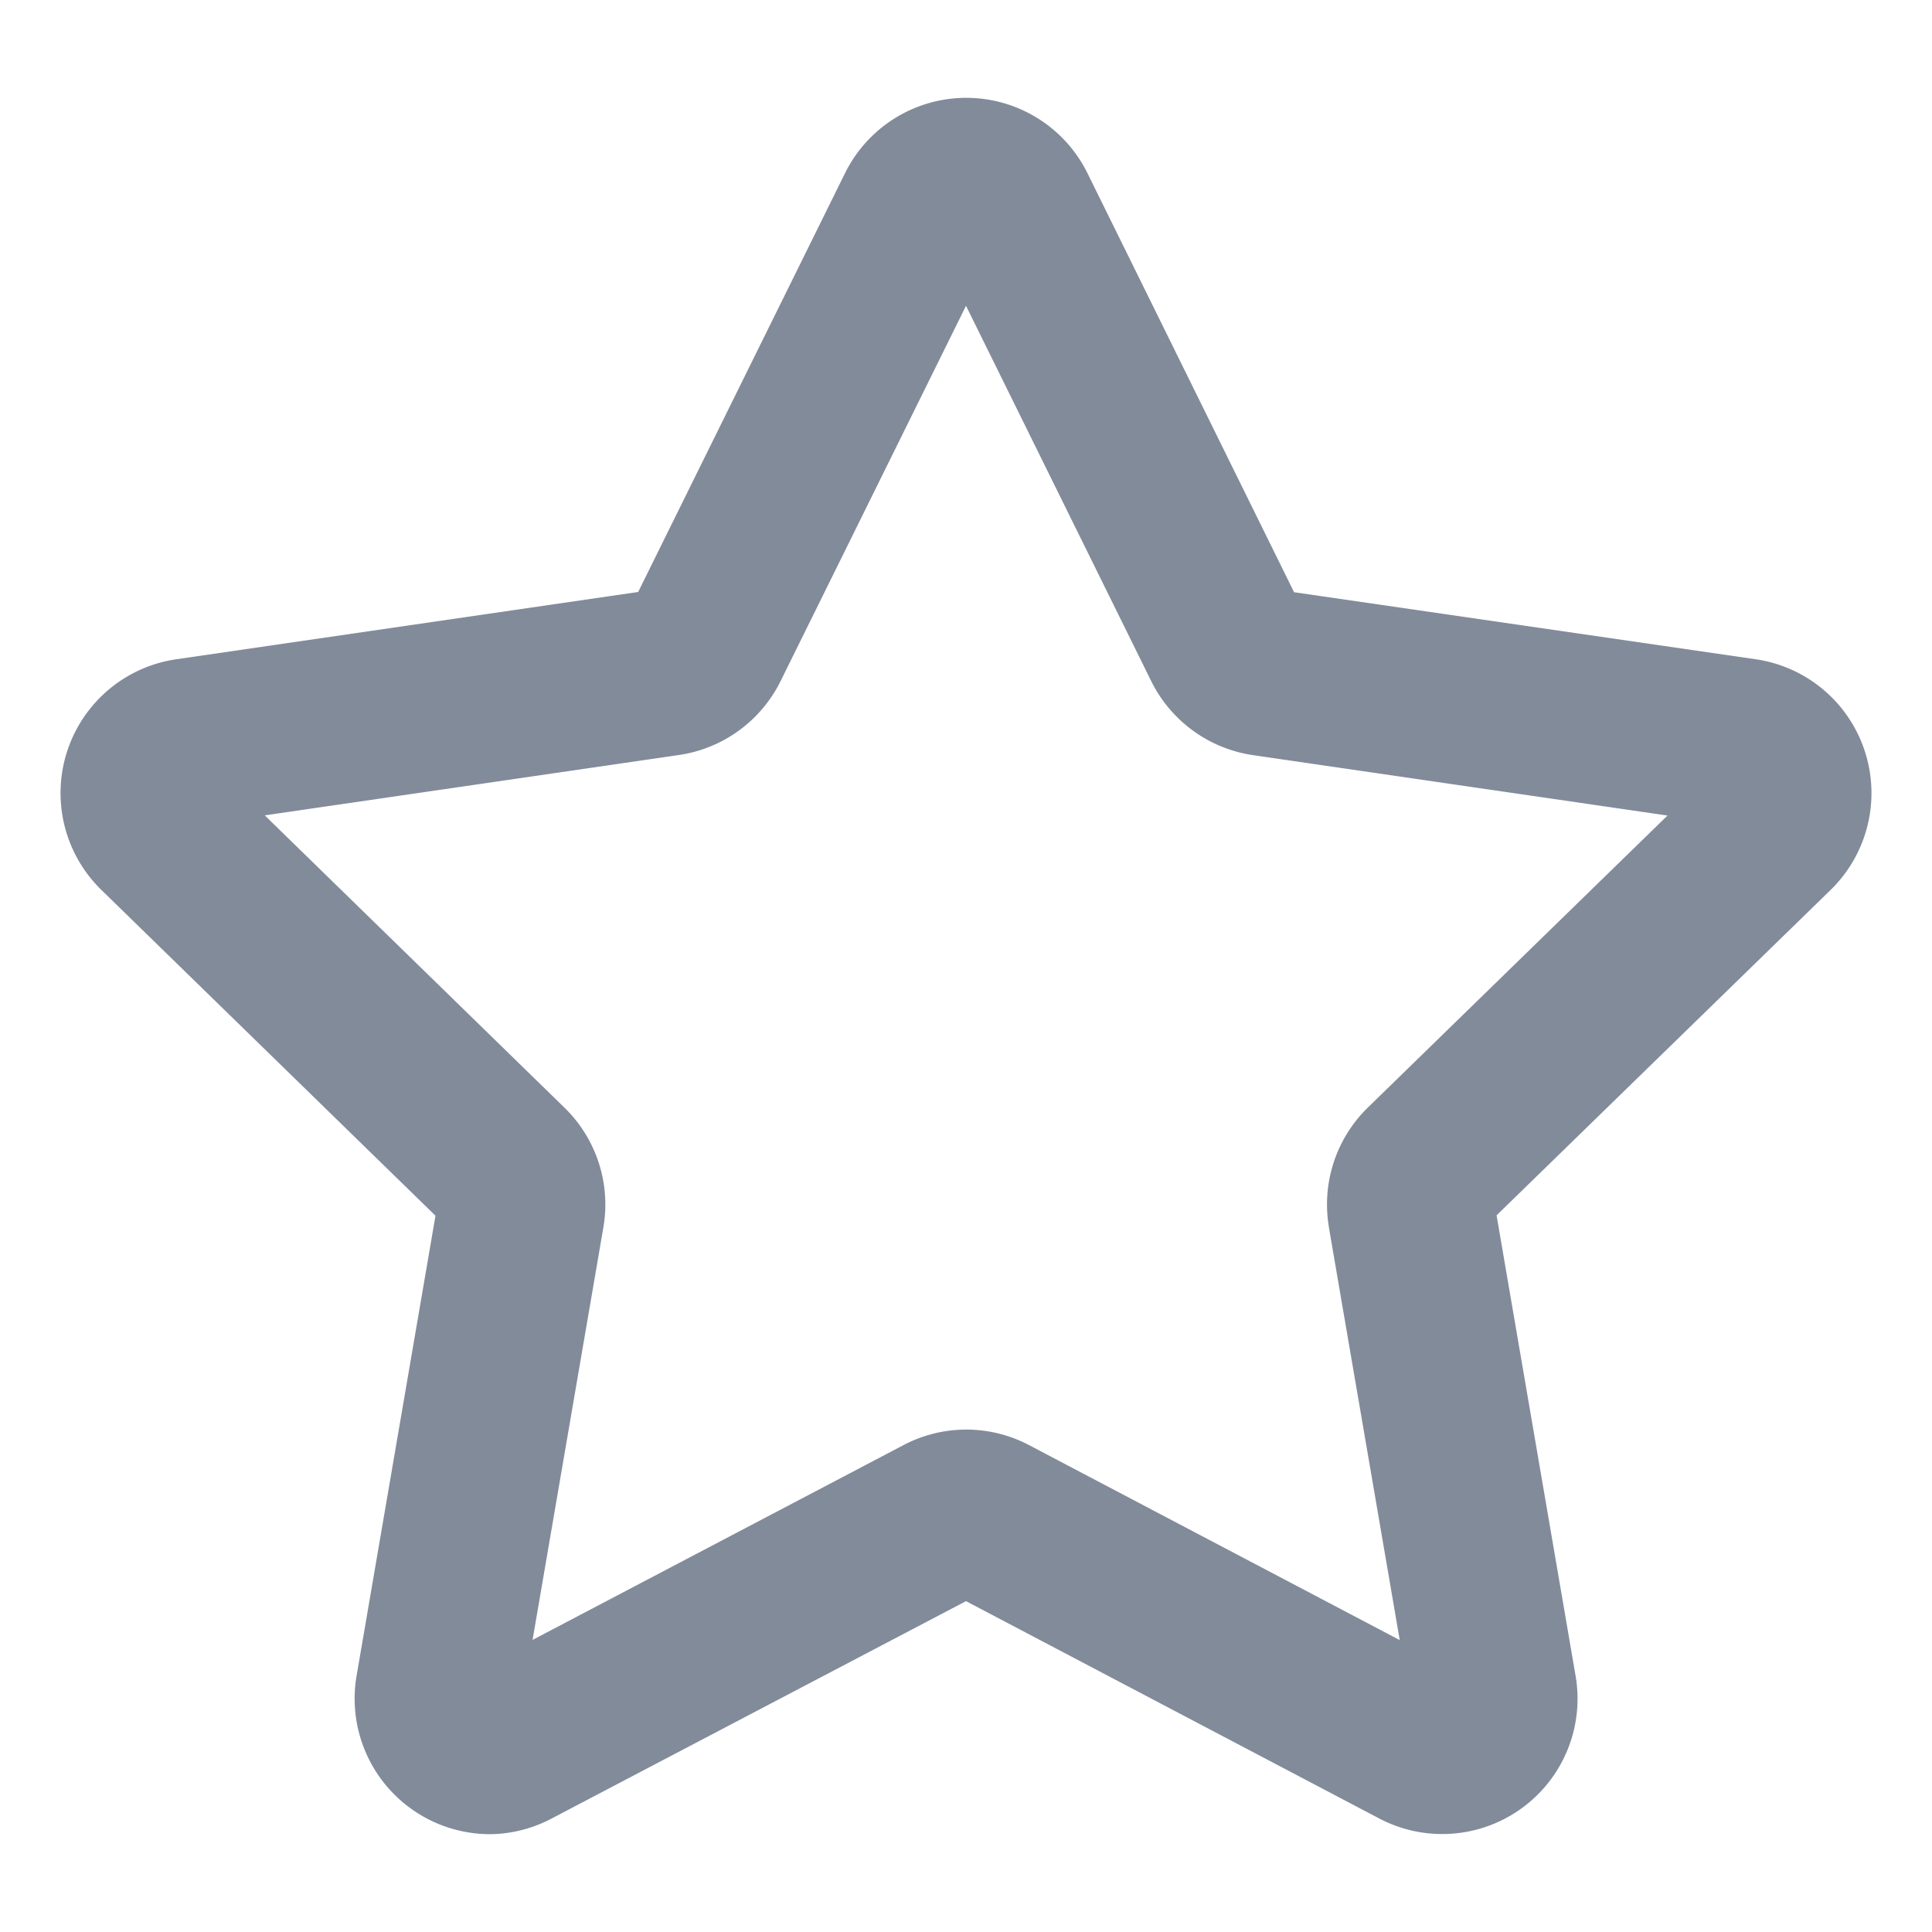 <svg xmlns="http://www.w3.org/2000/svg" width="32" height="32" viewBox="0 0 32 32">
    <path data-name="패스 609" d="m28.084 9.3-7.65-1.111-3.422-6.94a2.239 2.239 0 0 0-4.016 0L9.57 8.185 1.916 9.3a2.24 2.24 0 0 0-1.241 3.816l5.538 5.4-1.307 7.622a2.189 2.189 0 0 0-.032.369 2.245 2.245 0 0 0 2.237 2.253 2.234 2.234 0 0 0 1.038-.266L15 24.9l6.845 3.6a2.241 2.241 0 0 0 3.252-2.361l-1.309-7.629 5.537-5.394A2.24 2.24 0 0 0 28.084 9.3m-7.073 9.411 1.173 6.834-6.135-3.227a2.231 2.231 0 0 0-2.089 0l-6.139 3.224 1.173-6.834a2.238 2.238 0 0 0-.644-1.981l-4.965-4.842 6.863-1a2.239 2.239 0 0 0 1.682-1.226L15 3.445l3.068 6.217a2.245 2.245 0 0 0 1.689 1.226l6.862 1-4.97 4.843a2.242 2.242 0 0 0-.637 1.979" transform="translate(1 1.62)" style="fill:#828b9a"/>
</svg>
